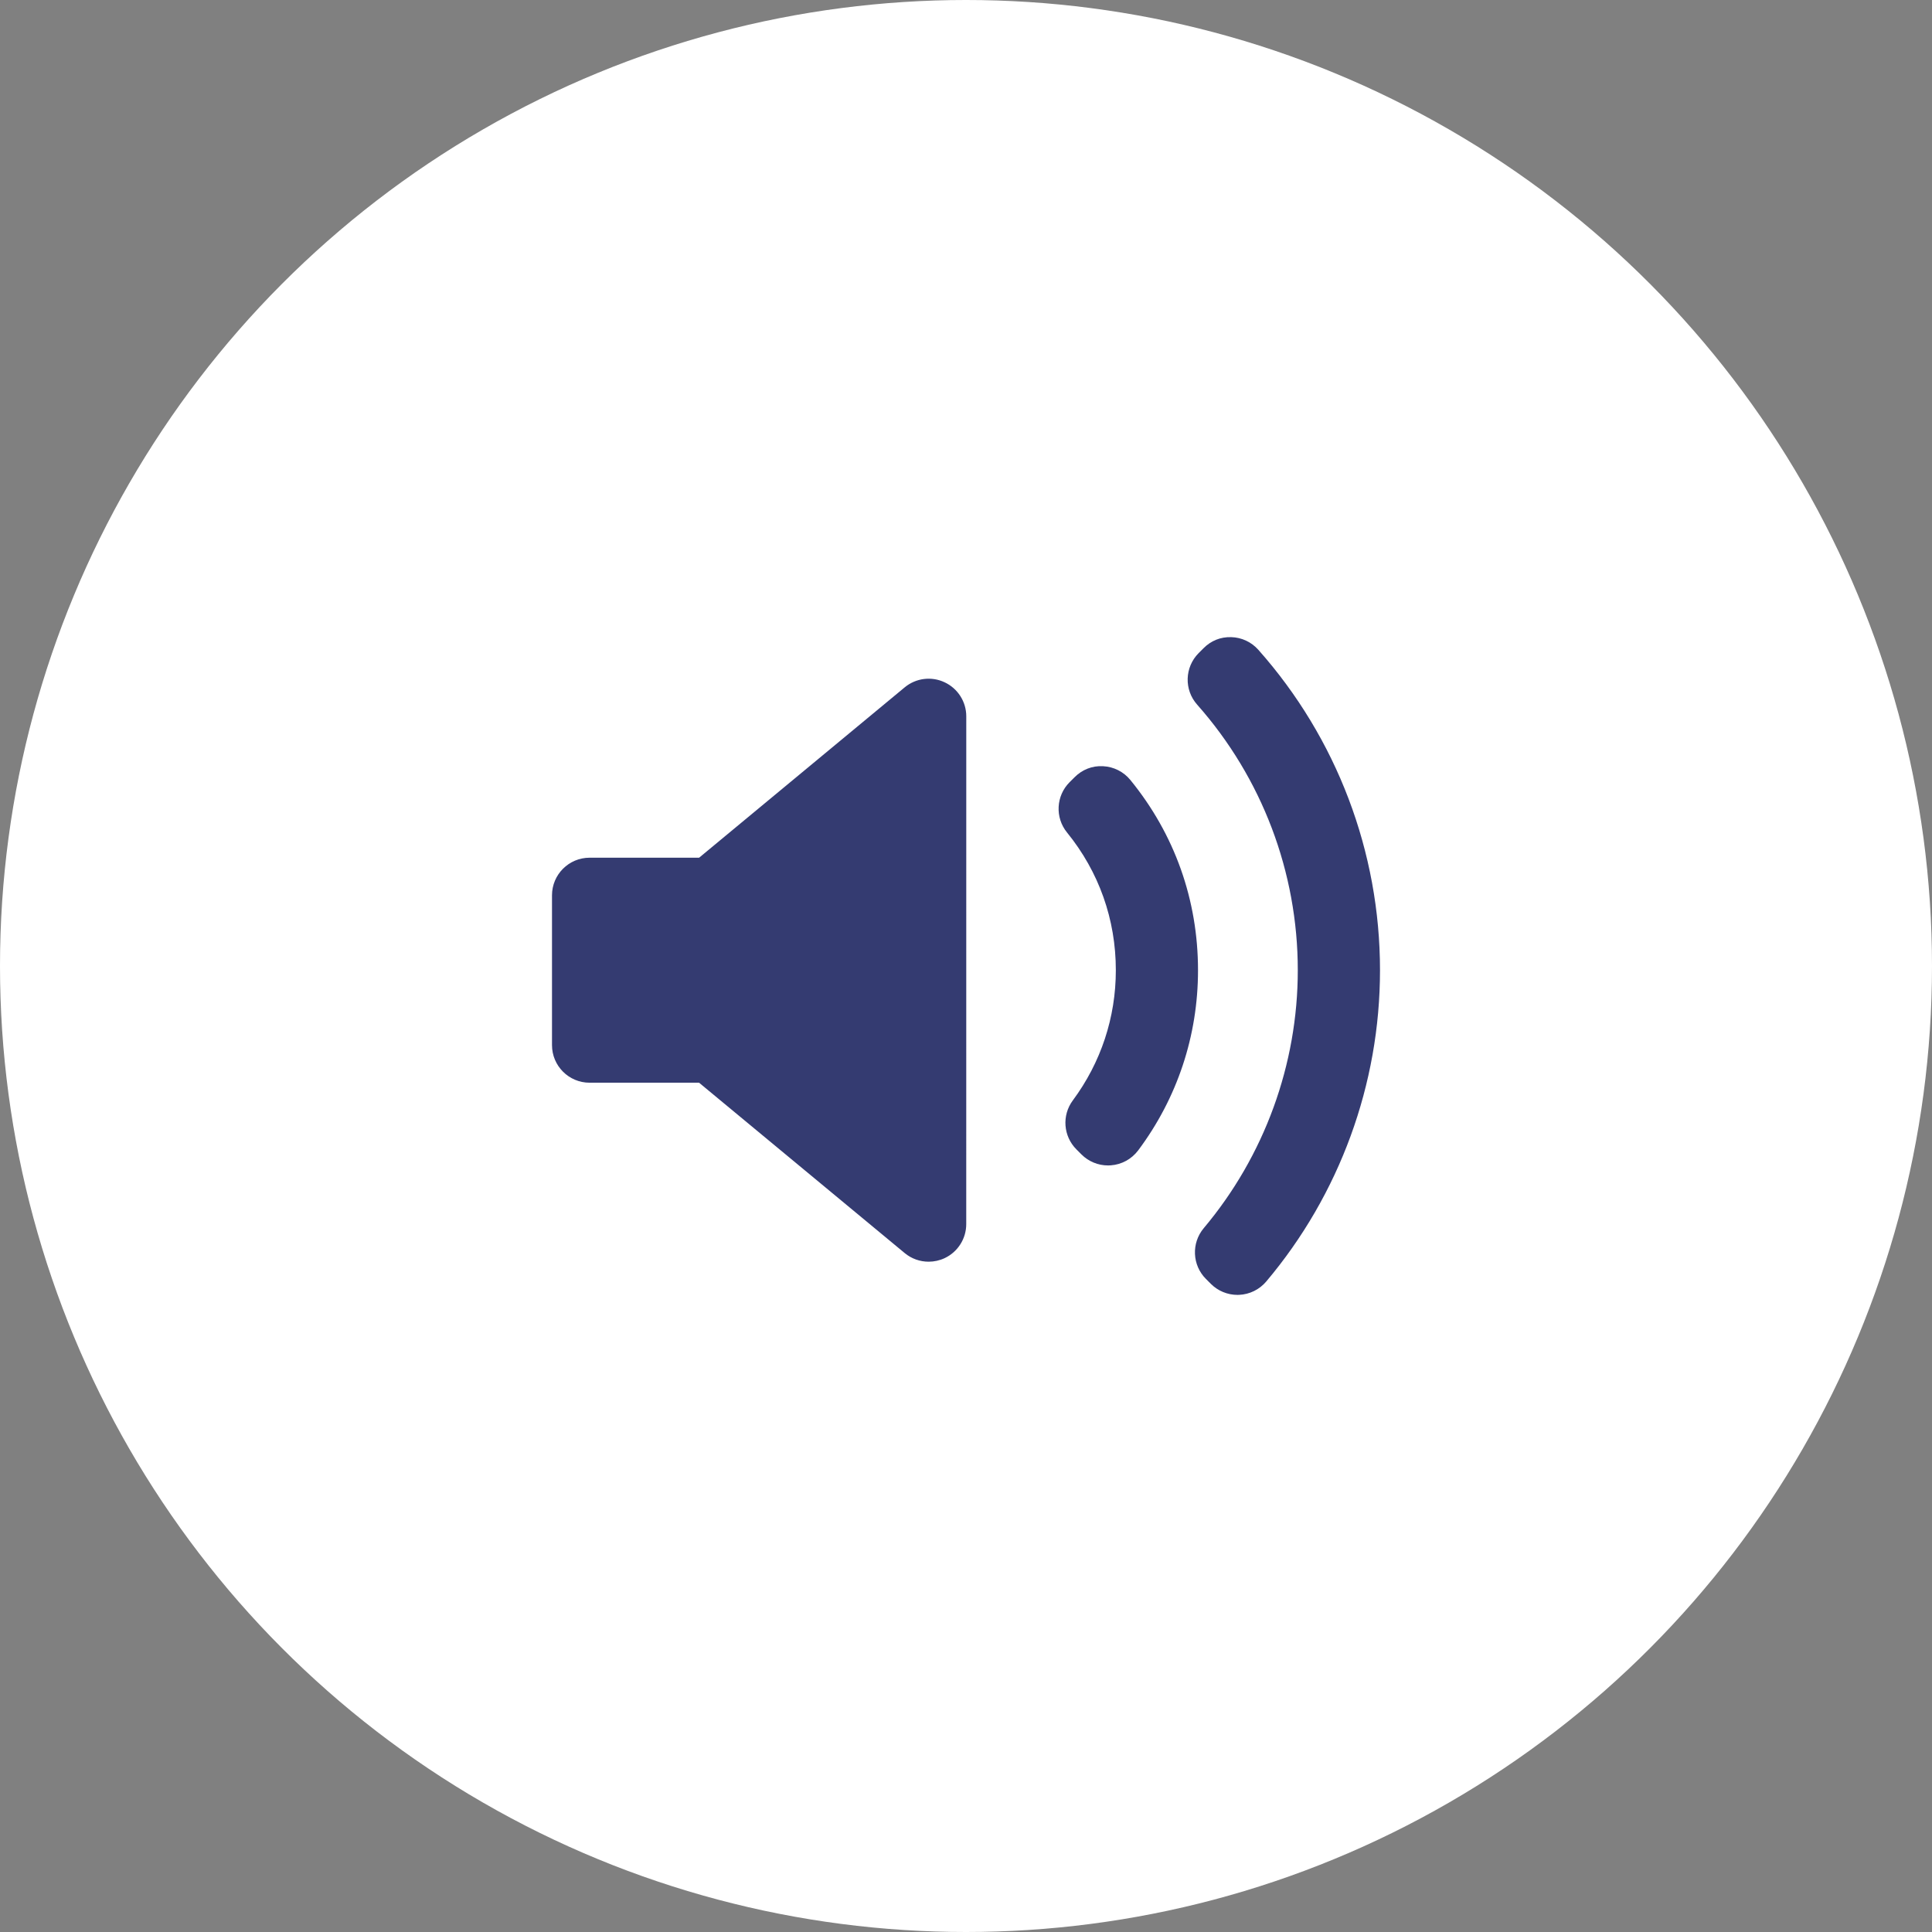 <svg width="56" height="56" viewBox="0 0 56 56" fill="none" xmlns="http://www.w3.org/2000/svg">
<rect x="0" y="0" width="56" height="56" fill="#808080" stroke="none"/>
<circle cx="28" cy="28" r="28" fill="white"/>
<path d="M28.007 35.481C28.007 35.904 27.763 36.288 27.381 36.468C27.233 36.537 27.074 36.571 26.917 36.571C26.668 36.571 26.421 36.486 26.222 36.32L20.263 31.383H17.09C16.488 31.383 16 30.895 16 30.293V25.951C16 25.349 16.488 24.861 17.09 24.861H20.264L26.222 19.924C26.547 19.654 26.999 19.596 27.381 19.777C27.763 19.956 28.008 20.34 28.008 20.763L28.007 35.481ZM32.196 33.778C32.169 33.78 32.144 33.781 32.117 33.781C31.829 33.781 31.552 33.667 31.347 33.462L31.201 33.316C30.819 32.934 30.774 32.33 31.096 31.896C31.912 30.796 32.343 29.491 32.343 28.122C32.343 26.651 31.854 25.27 30.928 24.13C30.576 23.697 30.608 23.067 31.003 22.672L31.149 22.527C31.366 22.309 31.658 22.19 31.974 22.209C32.281 22.224 32.569 22.369 32.764 22.608C34.047 24.179 34.725 26.086 34.725 28.123C34.725 30.02 34.126 31.826 32.991 33.344C32.801 33.597 32.511 33.756 32.196 33.778ZM36.702 37.146C36.505 37.379 36.22 37.519 35.914 37.532C35.9 37.533 35.884 37.533 35.869 37.533C35.58 37.533 35.303 37.419 35.098 37.214L34.955 37.071C34.555 36.671 34.528 36.032 34.891 35.599C36.649 33.508 37.617 30.853 37.617 28.122C37.617 25.282 36.581 22.548 34.699 20.423C34.317 19.992 34.337 19.339 34.743 18.931L34.886 18.788C35.098 18.575 35.373 18.458 35.689 18.468C35.989 18.476 36.273 18.609 36.472 18.833C38.747 21.394 40 24.694 40 28.122C40.001 31.422 38.829 34.626 36.702 37.146Z" fill="#343B71"/>
</svg>
